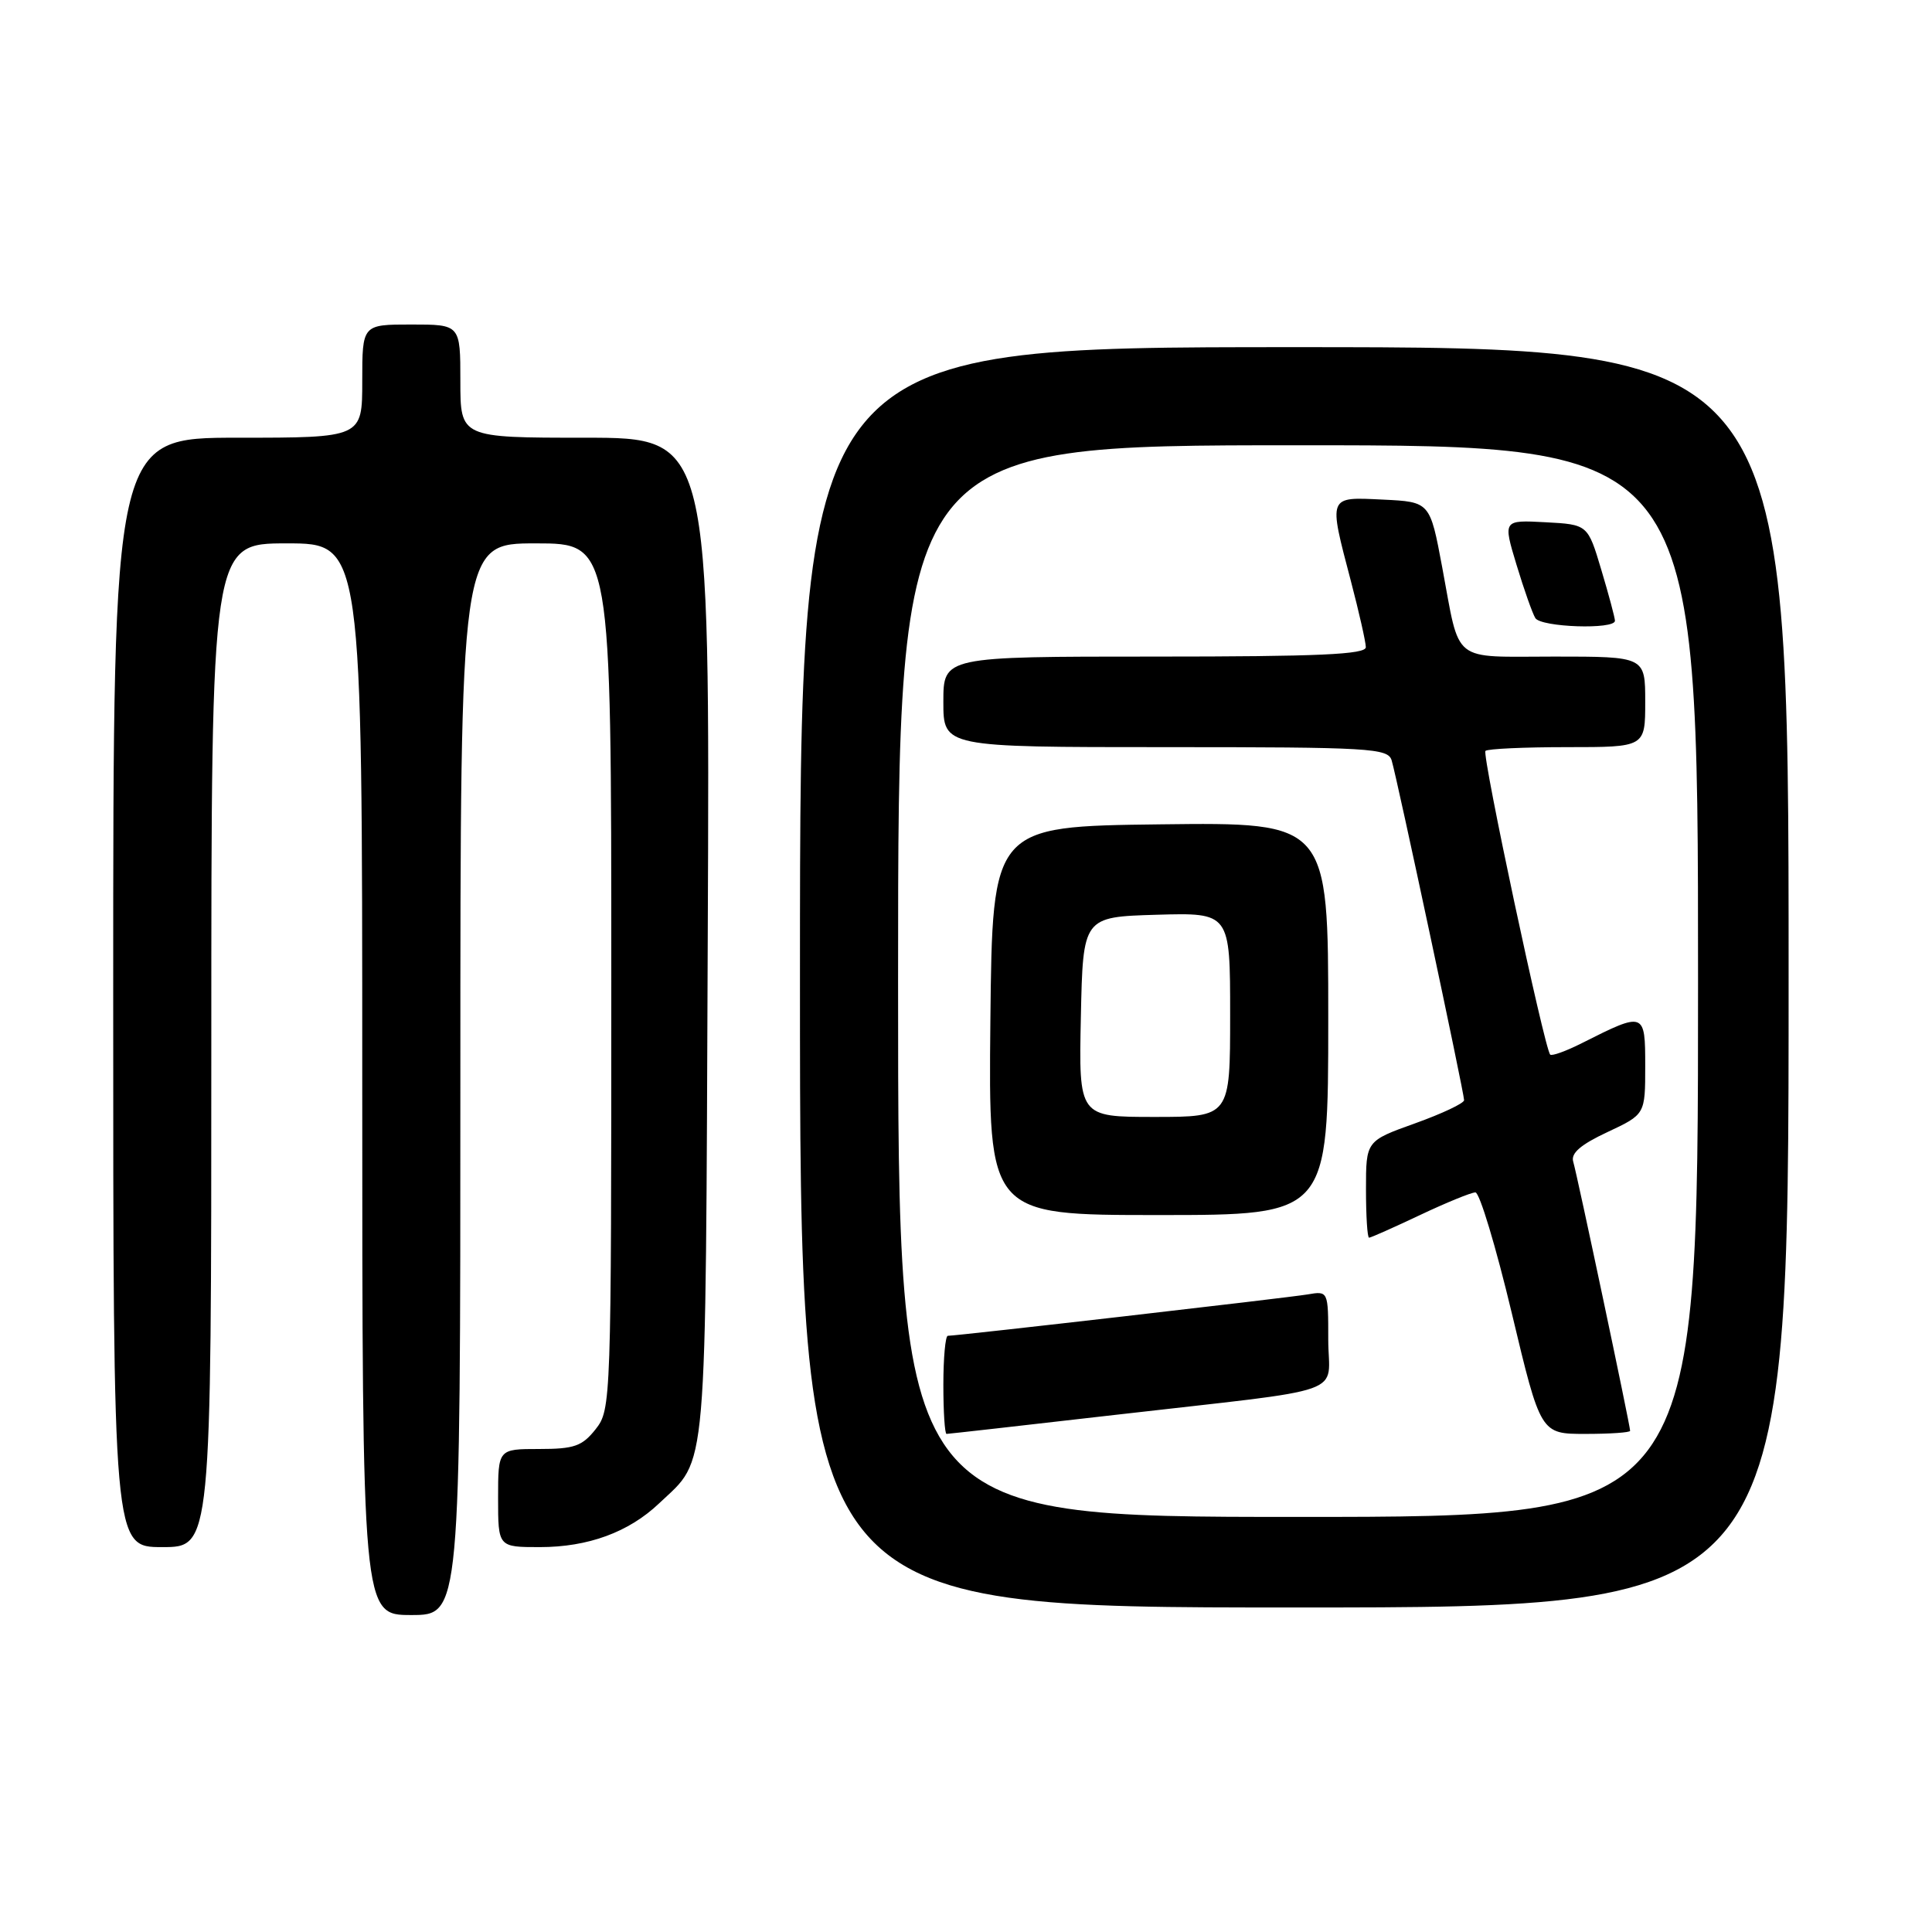 <?xml version="1.0" encoding="UTF-8" standalone="no"?>
<!DOCTYPE svg PUBLIC "-//W3C//DTD SVG 1.1//EN" "http://www.w3.org/Graphics/SVG/1.1/DTD/svg11.dtd" >
<svg xmlns="http://www.w3.org/2000/svg" xmlns:xlink="http://www.w3.org/1999/xlink" version="1.1" viewBox="0 0 256 256">
 <g >
 <path fill="currentColor"
d=" M 61.00 143.00 C 61.00 72.00 61.00 72.00 71.00 72.00 C 81.00 72.00 81.00 72.00 81.00 129.37 C 81.00 185.89 80.97 186.77 78.93 189.37 C 77.14 191.63 76.10 192.00 71.43 192.00 C 66.00 192.00 66.00 192.00 66.00 198.50 C 66.00 205.00 66.00 205.00 71.53 205.00 C 77.93 205.00 83.31 203.03 87.34 199.20 C 93.82 193.04 93.47 197.07 93.78 124.25 C 94.07 58.00 94.07 58.00 77.53 58.00 C 61.00 58.00 61.00 58.00 61.00 50.50 C 61.00 43.00 61.00 43.00 54.50 43.00 C 48.00 43.00 48.00 43.00 48.00 50.50 C 48.00 58.00 48.00 58.00 31.50 58.00 C 15.00 58.00 15.00 58.00 15.00 131.50 C 15.00 205.00 15.00 205.00 21.50 205.00 C 28.00 205.00 28.00 205.00 28.00 138.50 C 28.00 72.00 28.00 72.00 38.00 72.00 C 48.00 72.00 48.00 72.00 48.00 143.00 C 48.00 214.00 48.00 214.00 54.50 214.00 C 61.00 214.00 61.00 214.00 61.00 143.00 Z  M 237.00 129.50 C 237.00 46.00 237.00 46.00 171.50 46.00 C 106.00 46.00 106.00 46.00 106.00 129.50 C 106.00 213.00 106.00 213.00 171.50 213.00 C 237.00 213.00 237.00 213.00 237.00 129.50 Z  M 119.00 130.00 C 119.00 59.00 119.00 59.00 172.00 59.00 C 225.00 59.00 225.00 59.00 225.00 130.00 C 225.00 201.00 225.00 201.00 172.00 201.00 C 119.00 201.00 119.00 201.00 119.00 130.00 Z  M 147.67 187.49 C 179.51 183.83 176.00 185.08 176.00 177.48 C 176.00 171.05 176.00 171.05 173.25 171.52 C 170.65 171.96 126.85 177.00 125.59 177.00 C 125.27 177.00 125.00 179.93 125.00 183.50 C 125.00 187.07 125.19 190.00 125.42 190.00 C 125.66 190.00 135.67 188.87 147.67 187.49 Z  M 216.00 189.59 C 216.00 188.87 208.96 155.56 208.46 153.93 C 208.12 152.81 209.44 151.67 212.99 150.01 C 218.00 147.66 218.00 147.66 218.00 141.26 C 218.00 134.06 217.92 134.03 209.65 138.20 C 207.54 139.27 205.63 139.96 205.41 139.74 C 204.65 138.98 196.34 99.99 196.83 99.50 C 197.11 99.22 201.98 99.00 207.67 99.00 C 218.00 99.00 218.00 99.00 218.00 93.00 C 218.00 87.00 218.00 87.00 205.97 87.00 C 192.15 87.00 193.52 88.09 191.10 75.17 C 189.48 66.50 189.48 66.50 183.24 66.20 C 175.91 65.85 176.01 65.60 179.00 77.00 C 180.08 81.12 180.97 85.06 180.98 85.75 C 181.00 86.72 174.74 87.00 153.00 87.00 C 125.00 87.00 125.00 87.00 125.00 93.00 C 125.00 99.00 125.00 99.00 154.43 99.00 C 181.59 99.00 183.91 99.14 184.40 100.75 C 185.09 102.98 194.00 144.80 194.00 145.78 C 194.00 146.19 191.07 147.57 187.50 148.85 C 181.00 151.18 181.00 151.18 181.00 157.59 C 181.00 161.12 181.18 164.00 181.41 164.00 C 181.64 164.00 184.67 162.65 188.16 161.00 C 191.65 159.35 194.95 158.00 195.50 158.00 C 196.05 158.00 198.22 165.20 200.32 174.00 C 204.14 190.00 204.14 190.00 210.07 190.00 C 213.33 190.00 216.00 189.82 216.00 189.59 Z  M 176.00 134.98 C 176.00 108.96 176.00 108.96 153.75 109.23 C 131.50 109.50 131.50 109.50 131.23 135.25 C 130.97 161.00 130.97 161.00 153.48 161.00 C 176.00 161.00 176.00 161.00 176.00 134.98 Z  M 213.99 82.25 C 213.98 81.84 213.17 78.80 212.18 75.50 C 210.39 69.50 210.39 69.50 204.77 69.20 C 199.15 68.90 199.15 68.90 200.95 74.85 C 201.94 78.12 203.06 81.29 203.44 81.90 C 204.19 83.12 214.01 83.45 213.99 82.25 Z  M 143.22 134.75 C 143.50 121.50 143.50 121.50 153.25 121.21 C 163.00 120.93 163.00 120.93 163.00 134.46 C 163.00 148.00 163.00 148.00 152.97 148.00 C 142.94 148.00 142.94 148.00 143.22 134.75 Z "/>
</g>
</svg>